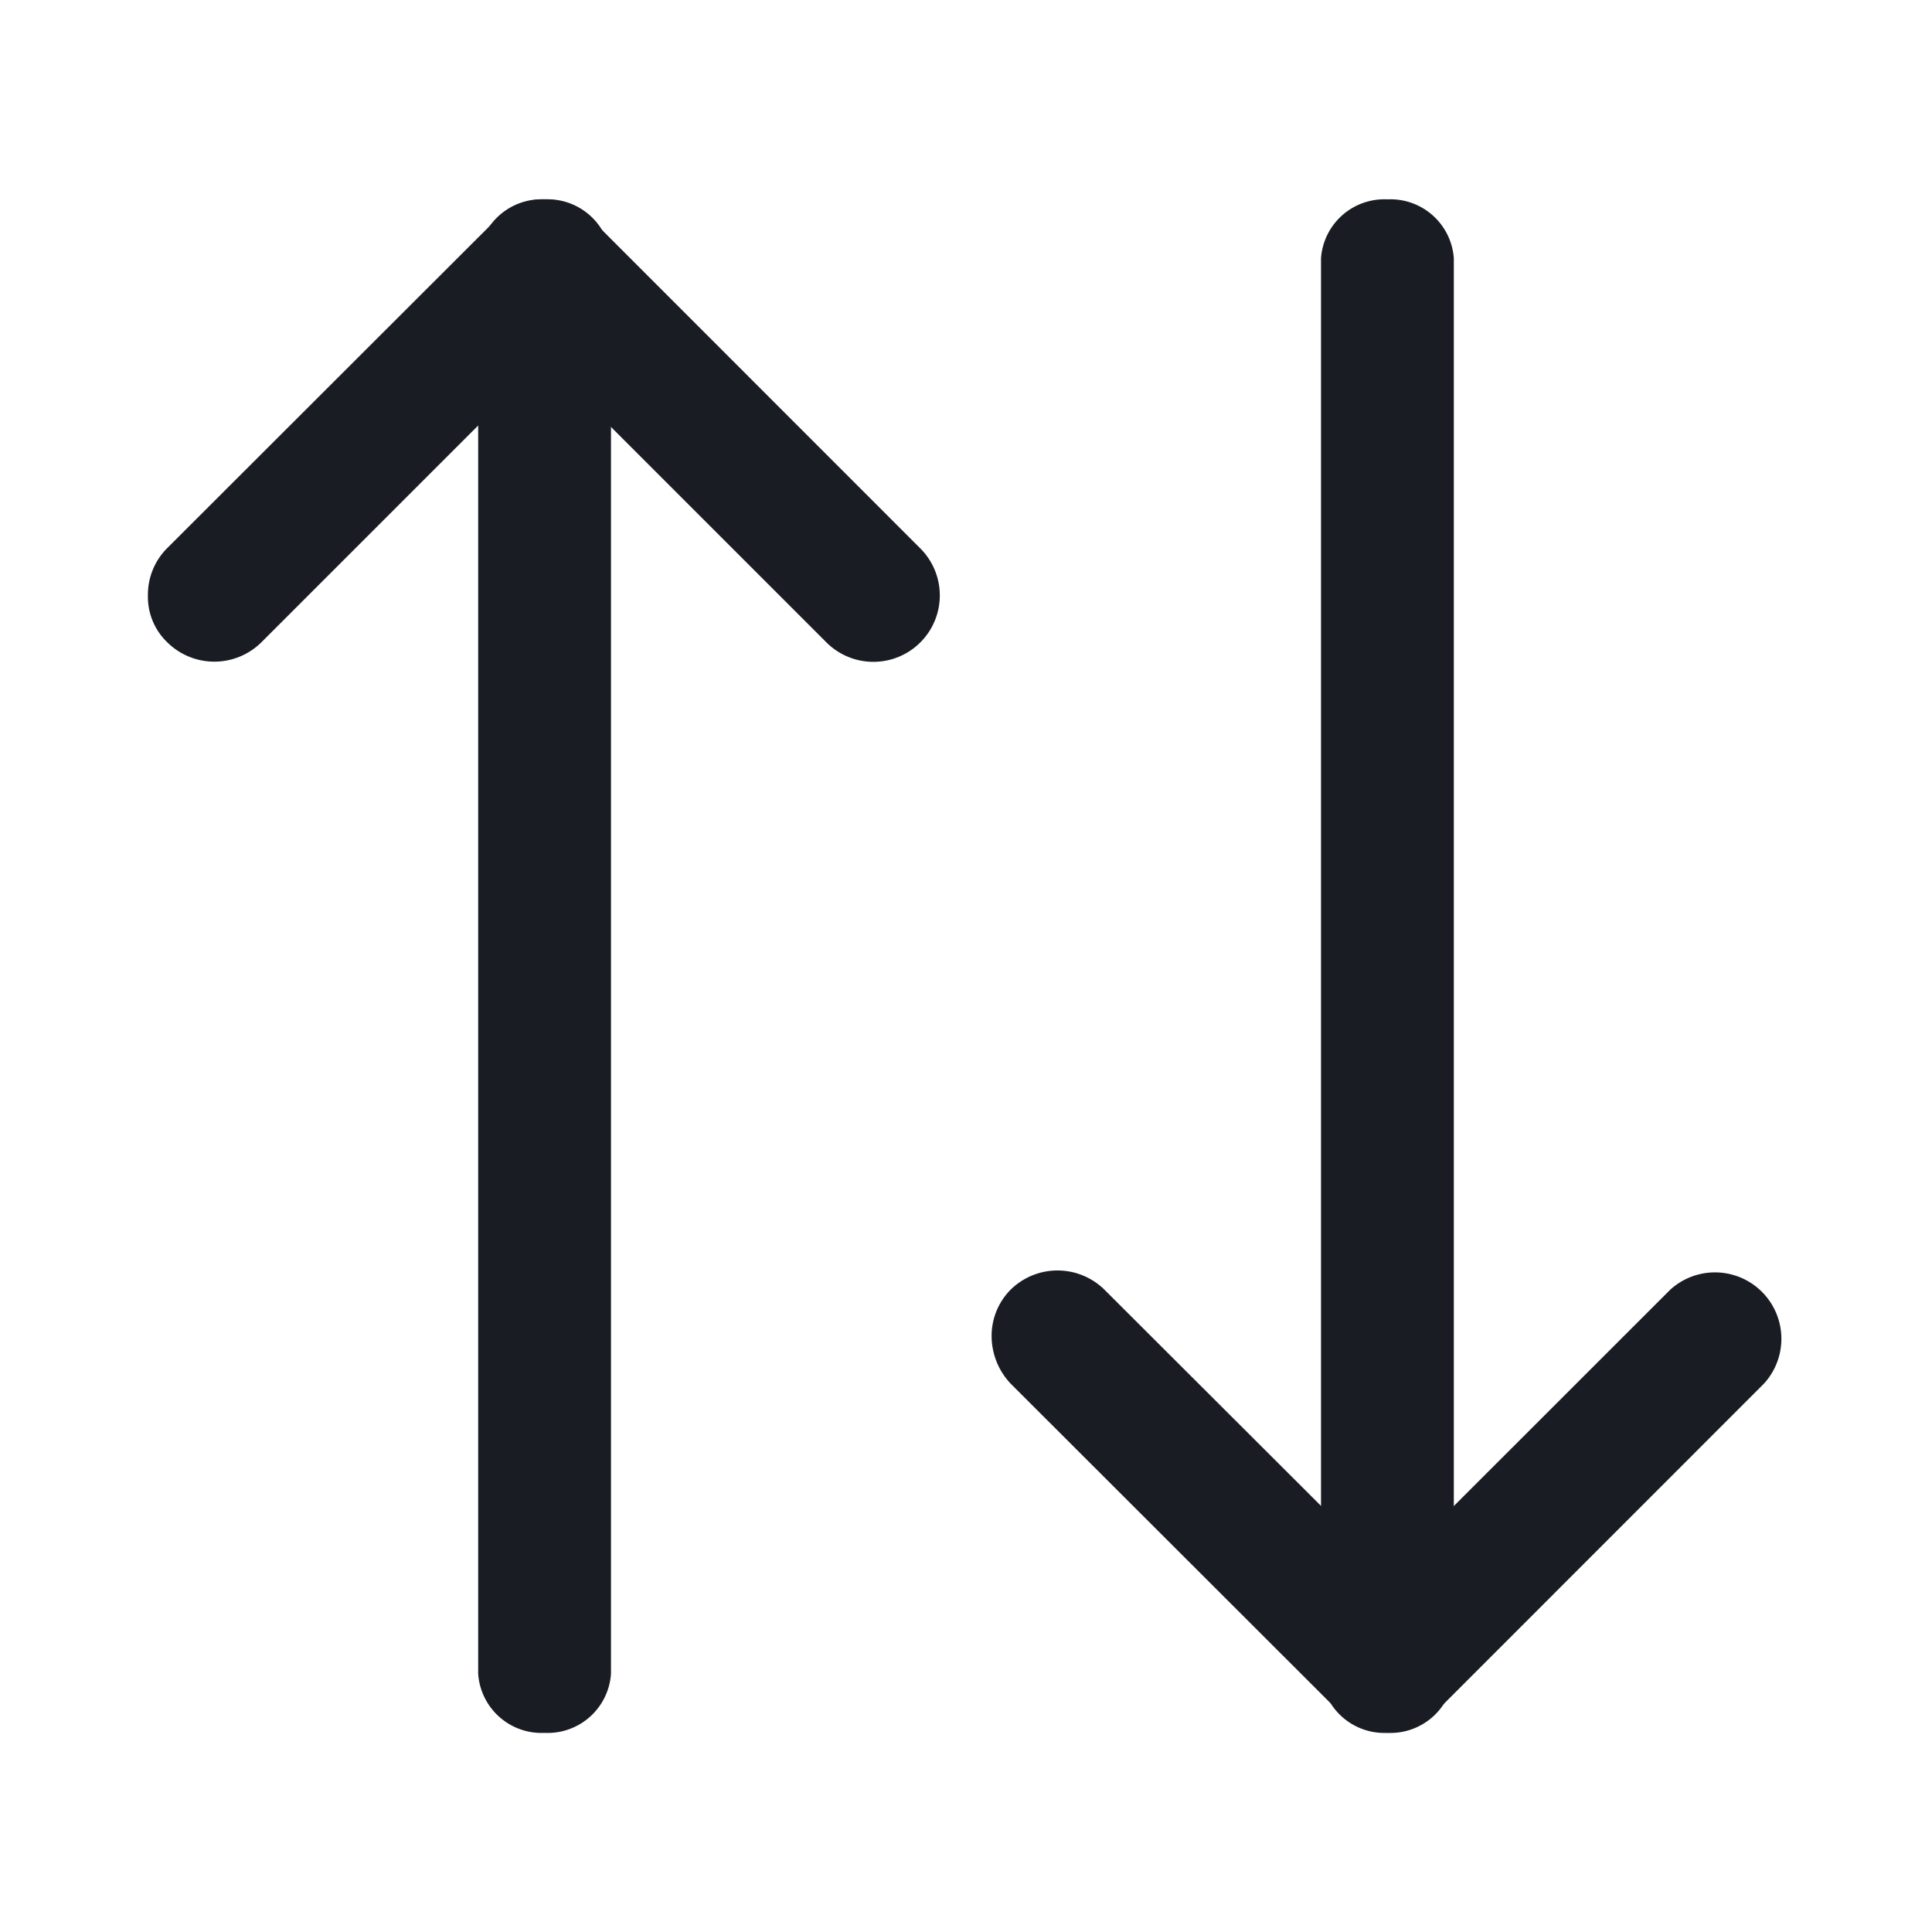<svg xmlns="http://www.w3.org/2000/svg" width="16" height="16" viewBox="0 0 16 16">
  <g id="vuesax_outline_arrow-2" data-name="vuesax/outline/arrow-2" transform="translate(16) rotate(90)">
    <g id="arrow-2">
      <path id="Vector" d="M.548,6.557A.544.544,0,0,1,.16,6.4a.554.554,0,0,1,0-.778L2.5,3.278.16.937A.55.55,0,0,1,.937.16L3.667,2.889a.549.549,0,0,1,0,.778L.937,6.4A.576.576,0,0,1,.548,6.557Z" transform="translate(10.521 1.231)" fill="#191d23"/>
      <path id="Vector-2" data-name="Vector" d="M12.21,1.1H.488A.526.526,0,0,1,0,.55.526.526,0,0,1,.488,0H12.21A.526.526,0,0,1,12.7.55.526.526,0,0,1,12.21,1.1Z" transform="translate(1.651 3.96)" fill="#191d23"/>
      <path id="Vector-3" data-name="Vector" d="M3.28,6.557A.544.544,0,0,1,2.891,6.4L.161,3.667a.549.549,0,0,1,0-.778L2.891.16a.55.55,0,0,1,.778.778l-2.34,2.34,2.34,2.34a.554.554,0,0,1,0,.778A.521.521,0,0,1,3.28,6.557Z" transform="translate(1.651 8.218)" fill="#191d23"/>
      <path id="Vector-4" data-name="Vector" d="M12.21,1.1H.488A.526.526,0,0,1,0,.55.526.526,0,0,1,.488,0H12.21A.526.526,0,0,1,12.7.55.526.526,0,0,1,12.21,1.1Z" transform="translate(1.651 10.94)" fill="#191d23"/>
      <path id="Vector-5" data-name="Vector" d="M0,0H16V16H0Z" fill="none" opacity="0"/>
    </g>
  </g>
</svg>
